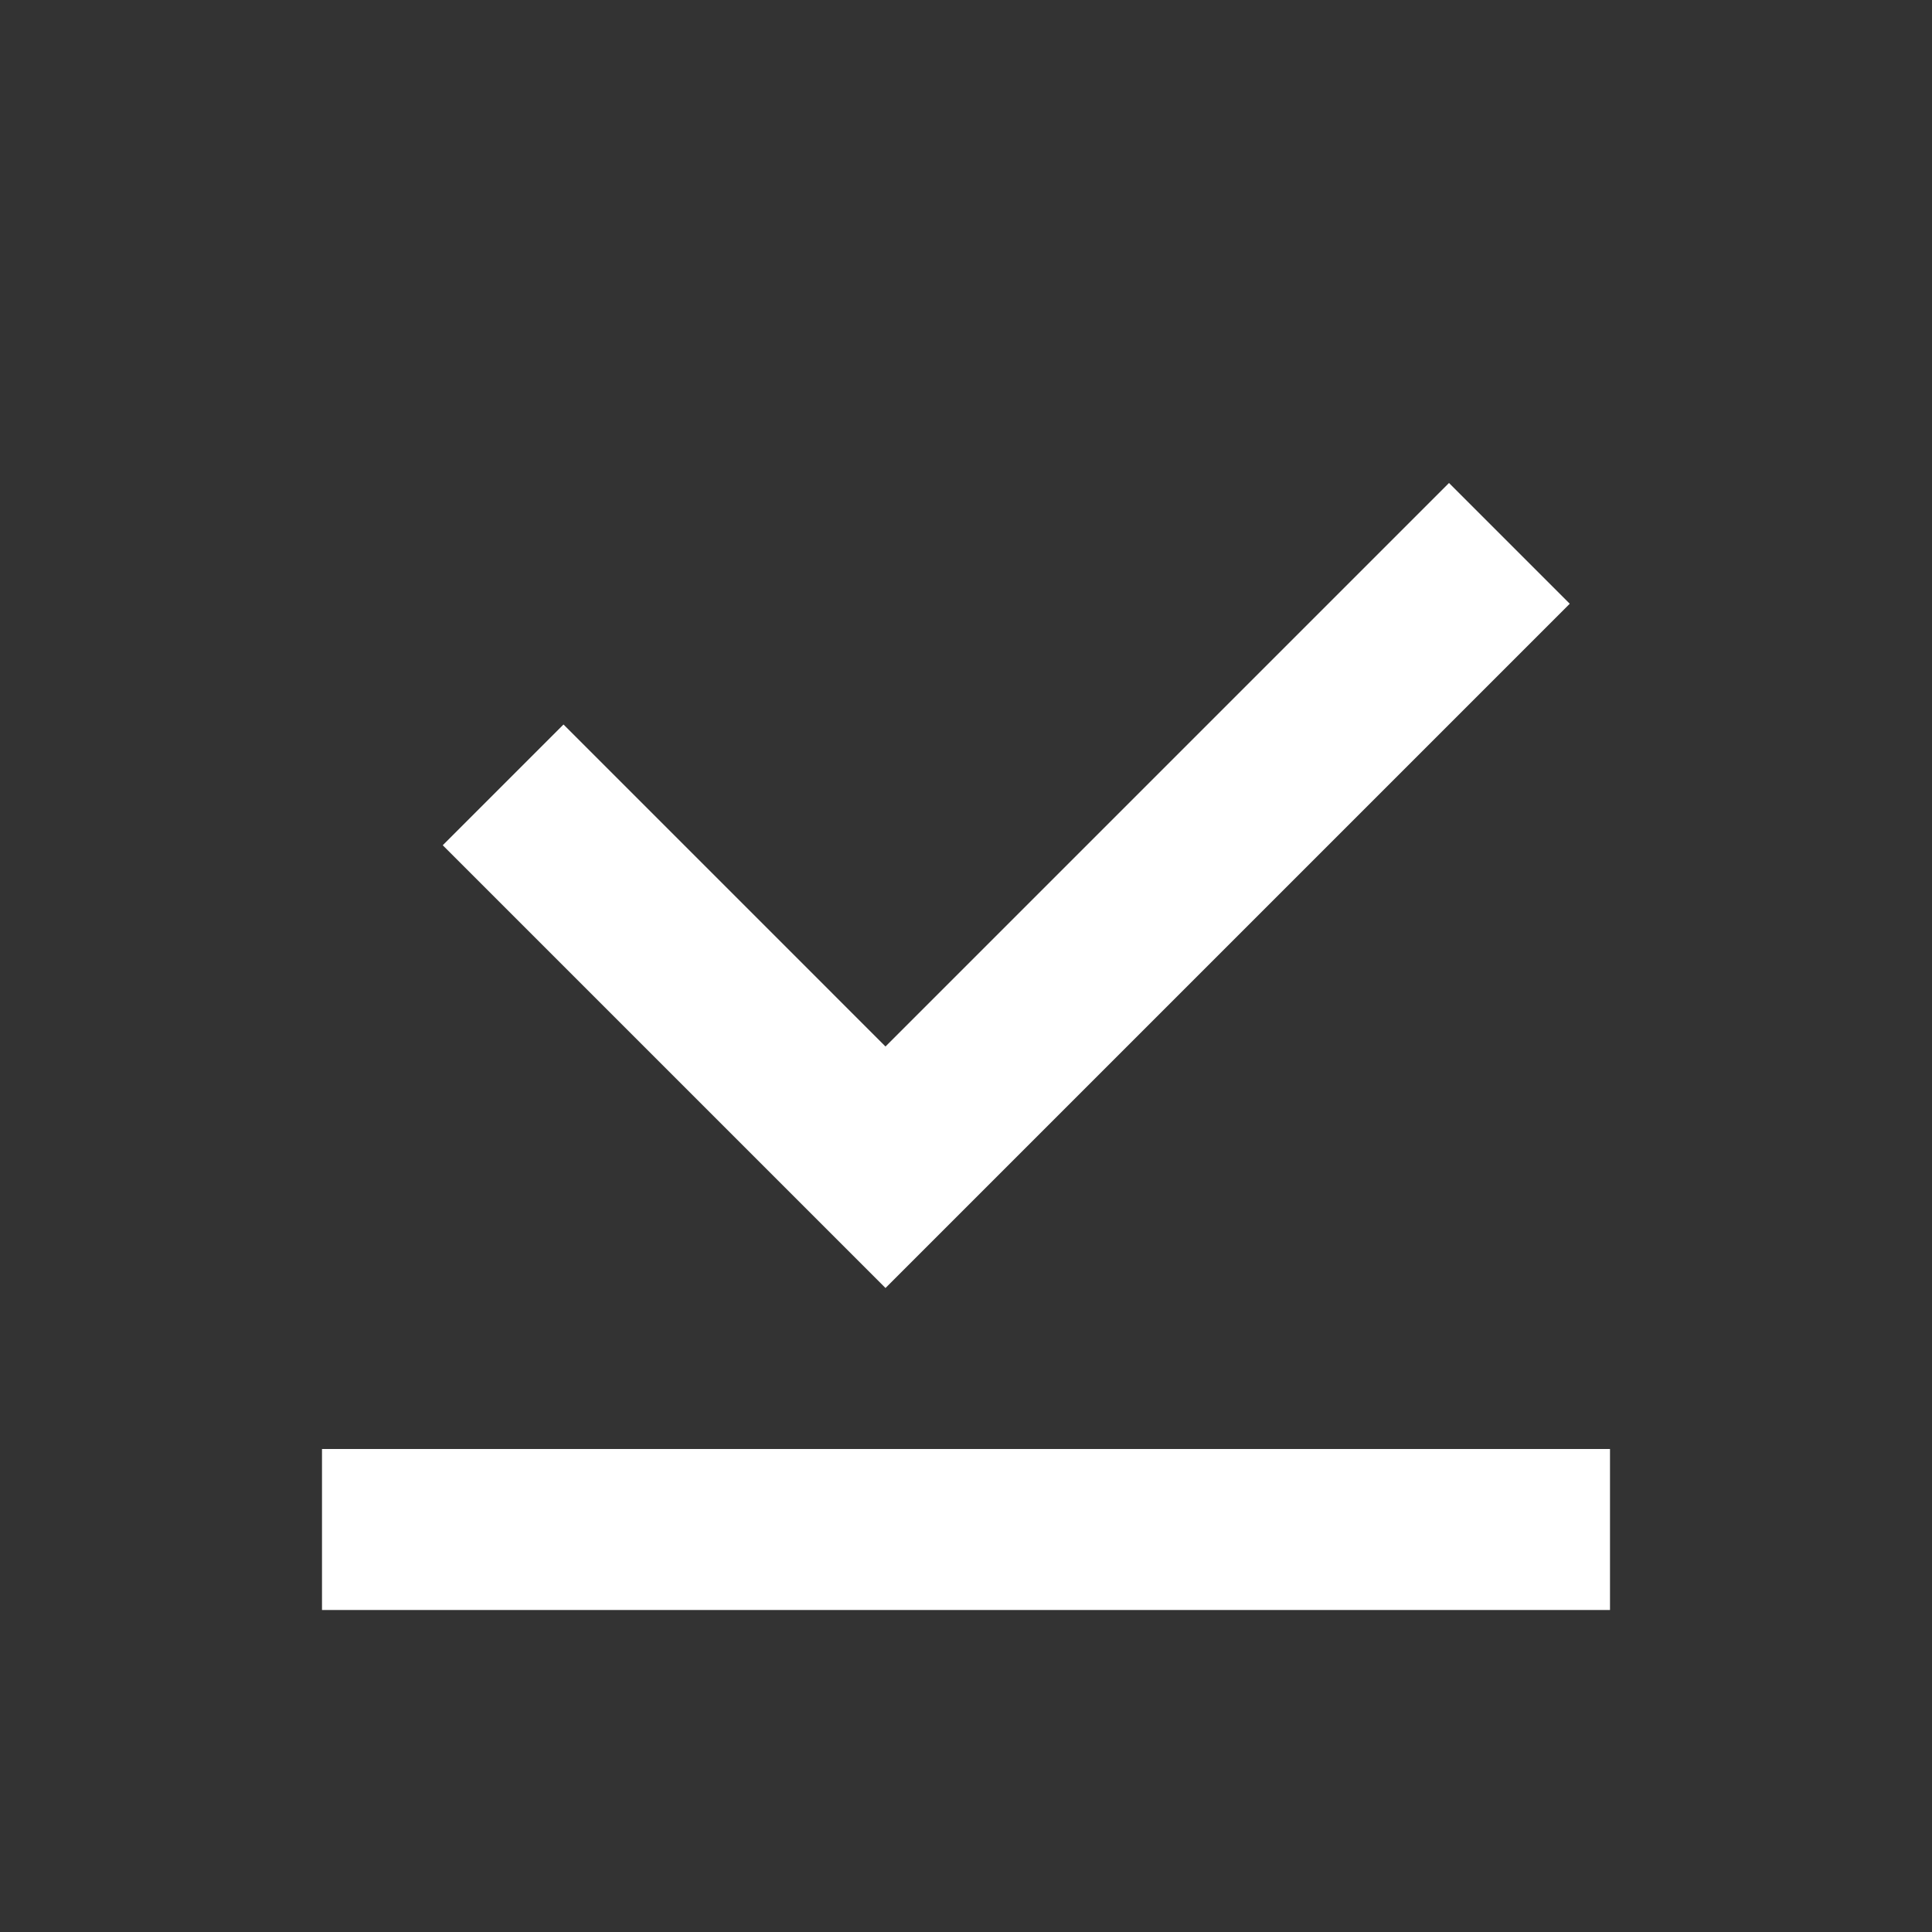 <svg width="24" height="24" viewBox="0 0 24 24" fill="none" xmlns="http://www.w3.org/2000/svg">
<rect x="0" y="0" width="24" height="24" fill="#333333" stroke="none"/>
<path d="M18 6L19.5 7.5L11 16L9.25 14.25L5.5 10.5L7 9L11 13L18 6Z" fill="white"/>
<path d="M4 18V20H20V18H4Z" fill="white"/>
</svg>
